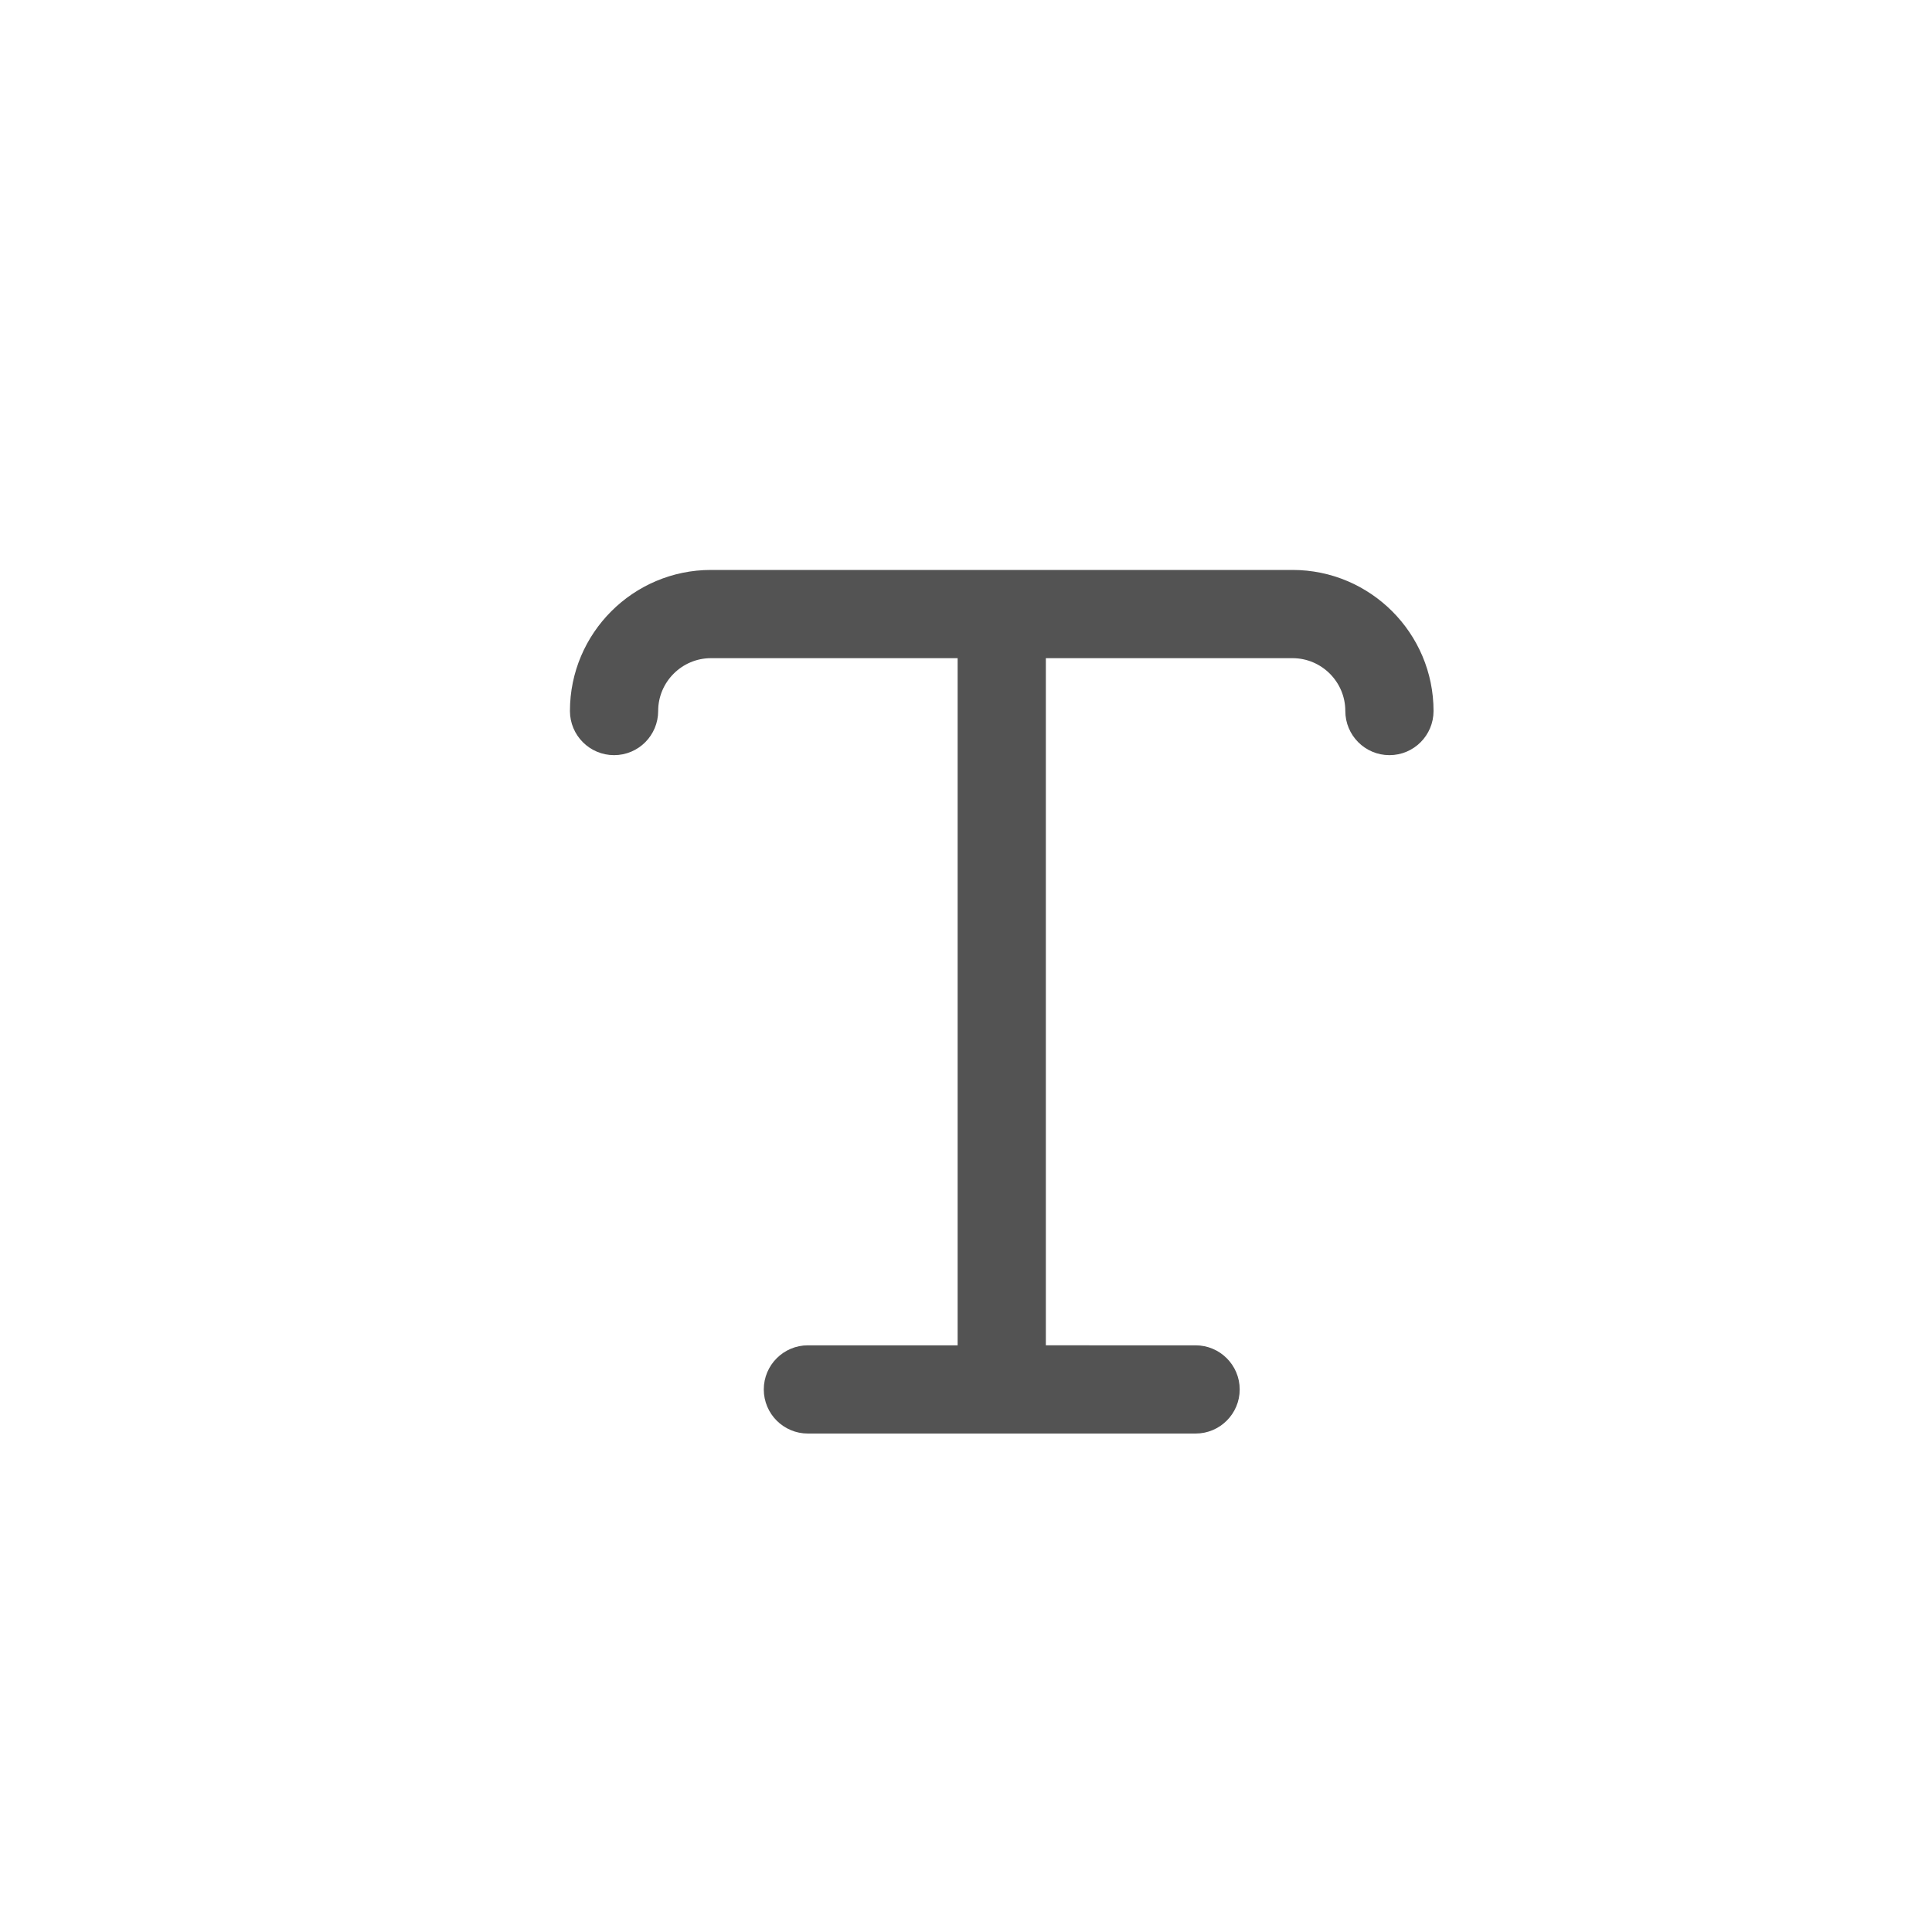 <svg xmlns="http://www.w3.org/2000/svg" width="30" height="30" viewBox="0 0 30 30">
    <path fill="#535353" fill-rule="evenodd" stroke="#535353" stroke-width=".3" d="M20.07 9h-9.03C9.915 9 9 9.915 9 11.04c0 .296.24.536.535.536.296 0 .535-.24.535-.536 0-.534.436-.97.97-.97h3.98v10.97h-2.475c-.295 0-.535.24-.535.535 0 .296.24.535.535.535h6.02c.296 0 .535-.24.535-.535 0-.295-.24-.535-.535-.535H16.09V10.07h3.98c.535 0 .97.436.97.97 0 .296.24.536.535.536.296 0 .535-.24.535-.536 0-1.125-.915-2.04-2.04-2.04"/>
</svg>
